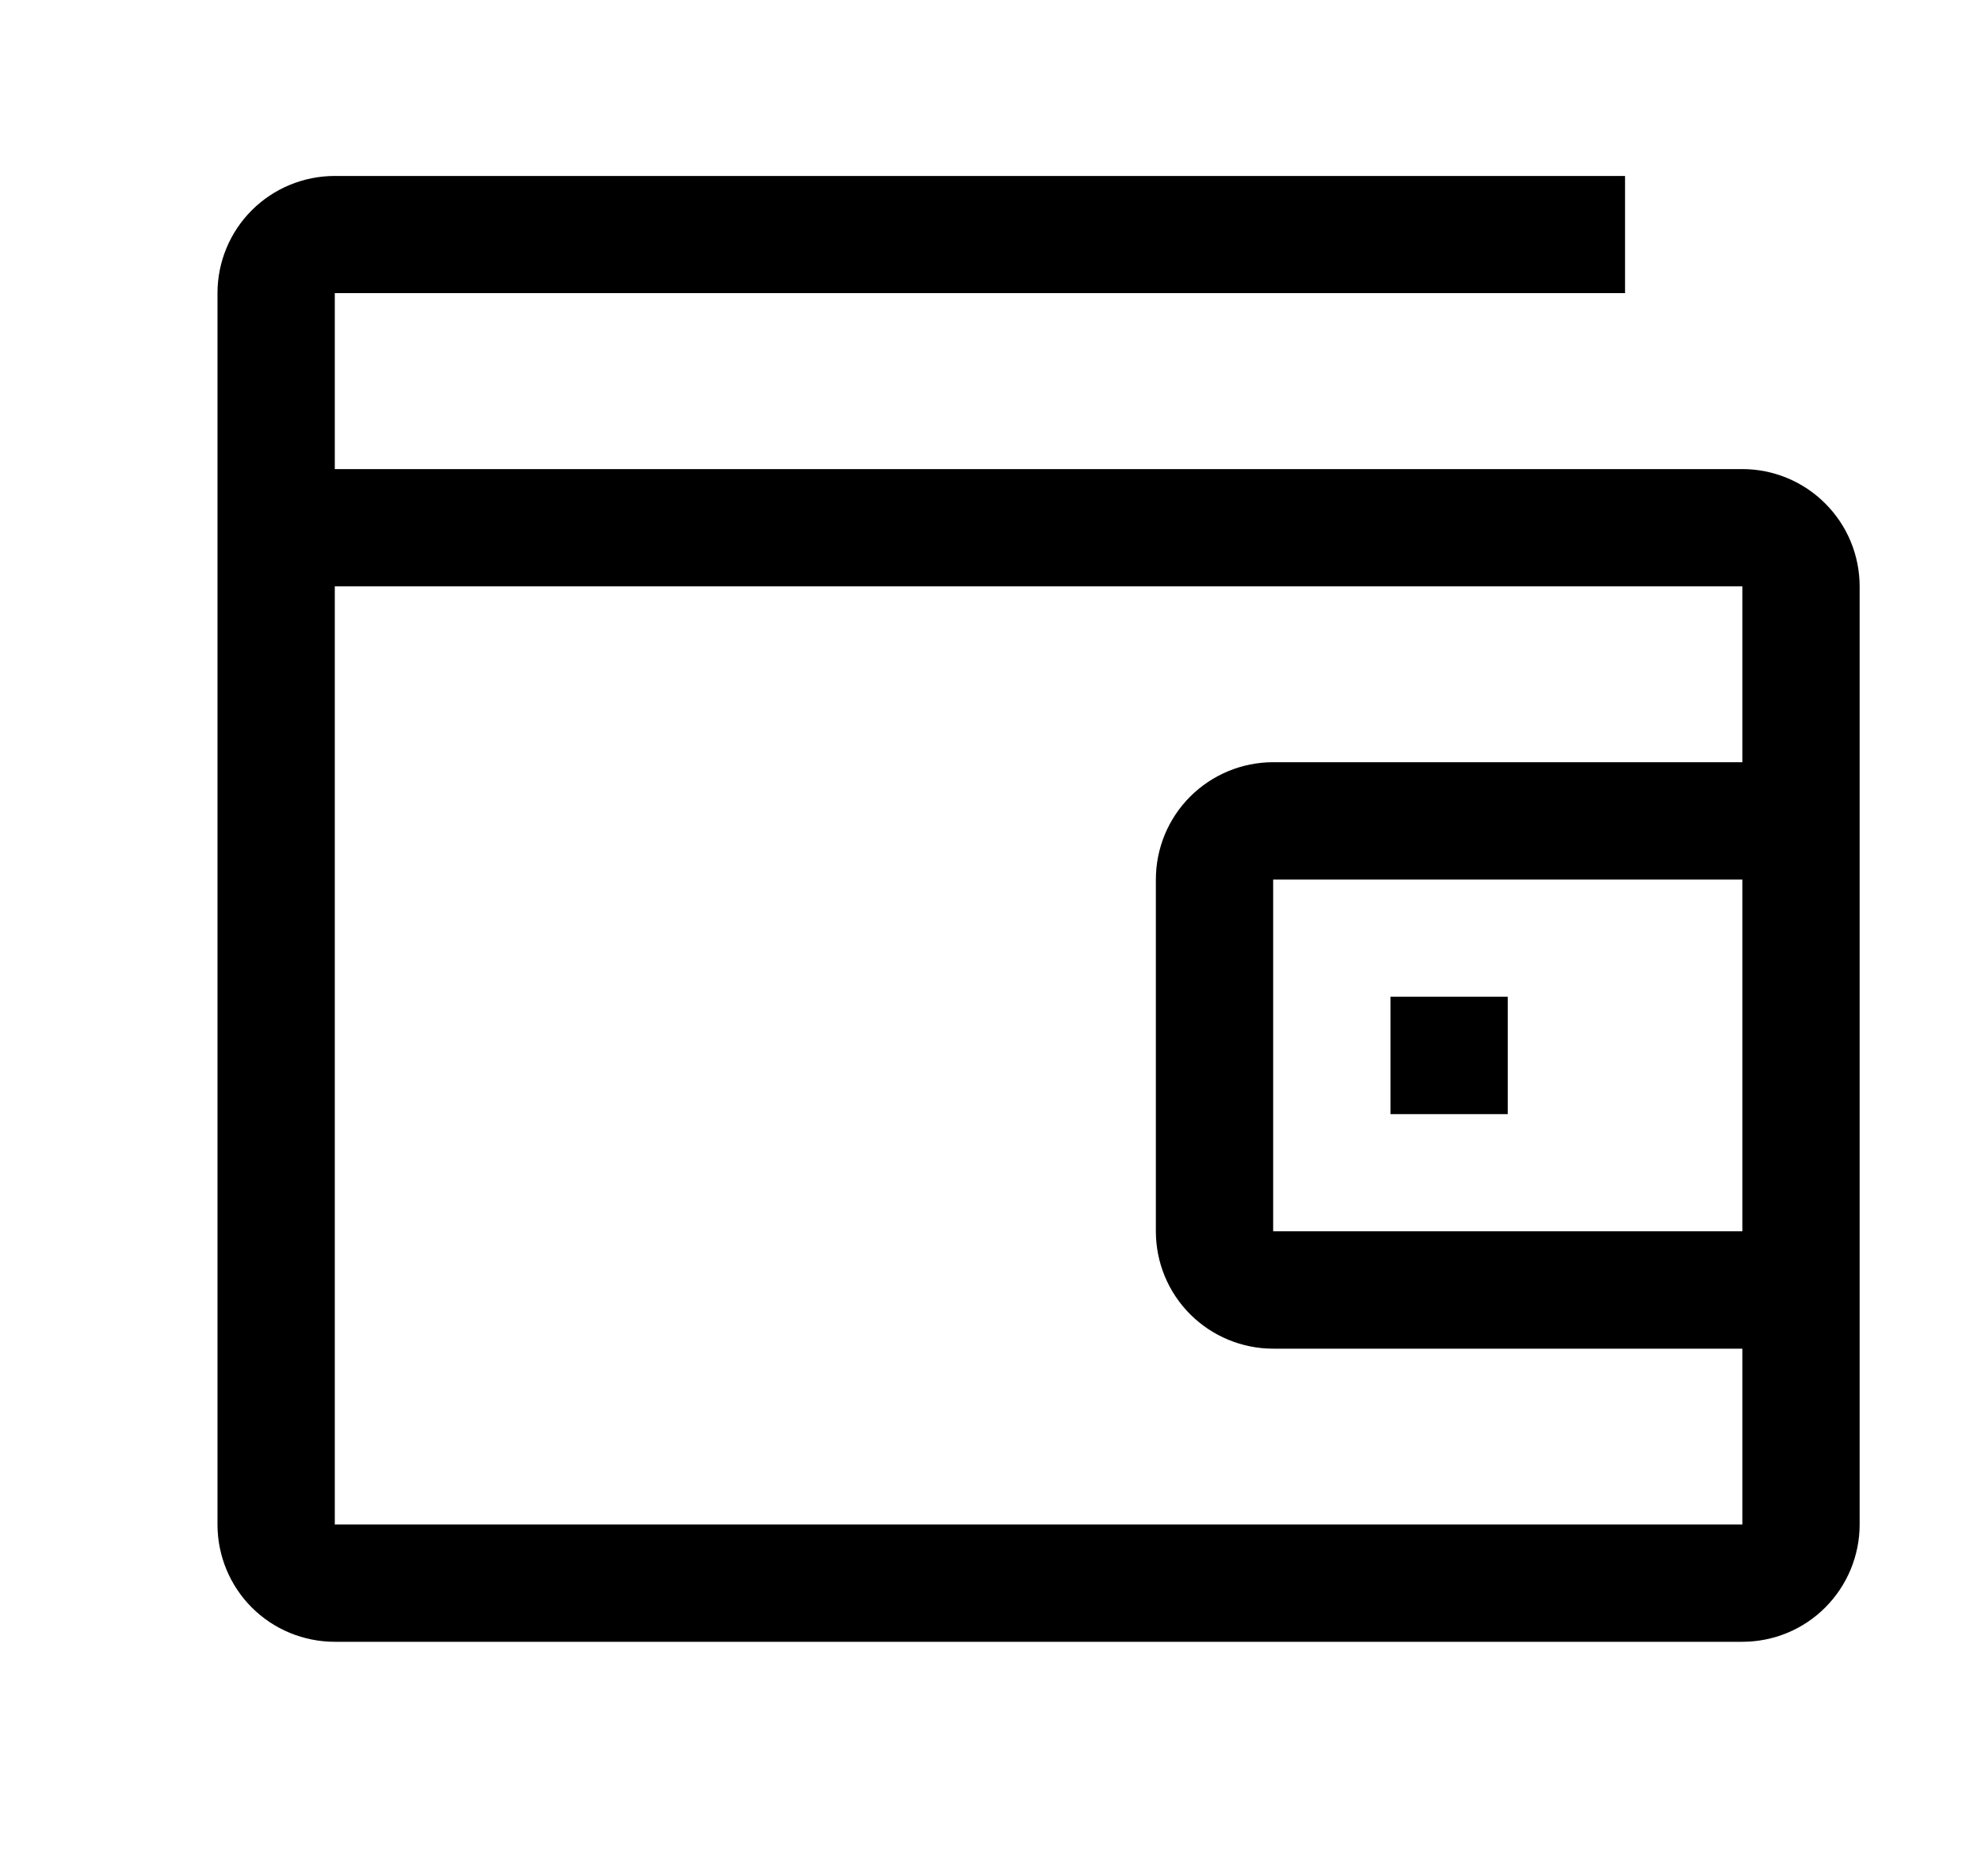 <svg width="19" height="18" viewBox="0 0 19 18" fill="none" xmlns="http://www.w3.org/2000/svg">
<path d="M13.336 9.562H14.461V10.688H13.336V9.562Z" fill="currentColor"></path>
<path d="M16.711 4.5H3.211V2.812H15.586V1.688H3.211C2.913 1.688 2.626 1.806 2.415 2.017C2.204 2.228 2.086 2.514 2.086 2.812V14.625C2.086 14.923 2.204 15.21 2.415 15.421C2.626 15.632 2.913 15.75 3.211 15.75H16.711C17.009 15.75 17.296 15.632 17.506 15.421C17.717 15.21 17.836 14.923 17.836 14.625V5.625C17.836 5.327 17.717 5.04 17.506 4.83C17.296 4.619 17.009 4.5 16.711 4.5ZM3.211 14.625V5.625H16.711V7.312H12.211C11.913 7.312 11.626 7.431 11.415 7.642C11.204 7.853 11.086 8.139 11.086 8.438V11.812C11.086 12.111 11.204 12.397 11.415 12.608C11.626 12.819 11.913 12.938 12.211 12.938H16.711V14.625H3.211ZM16.711 8.438V11.812H12.211V8.438H16.711Z" fill="currentColor"></path>
</svg>